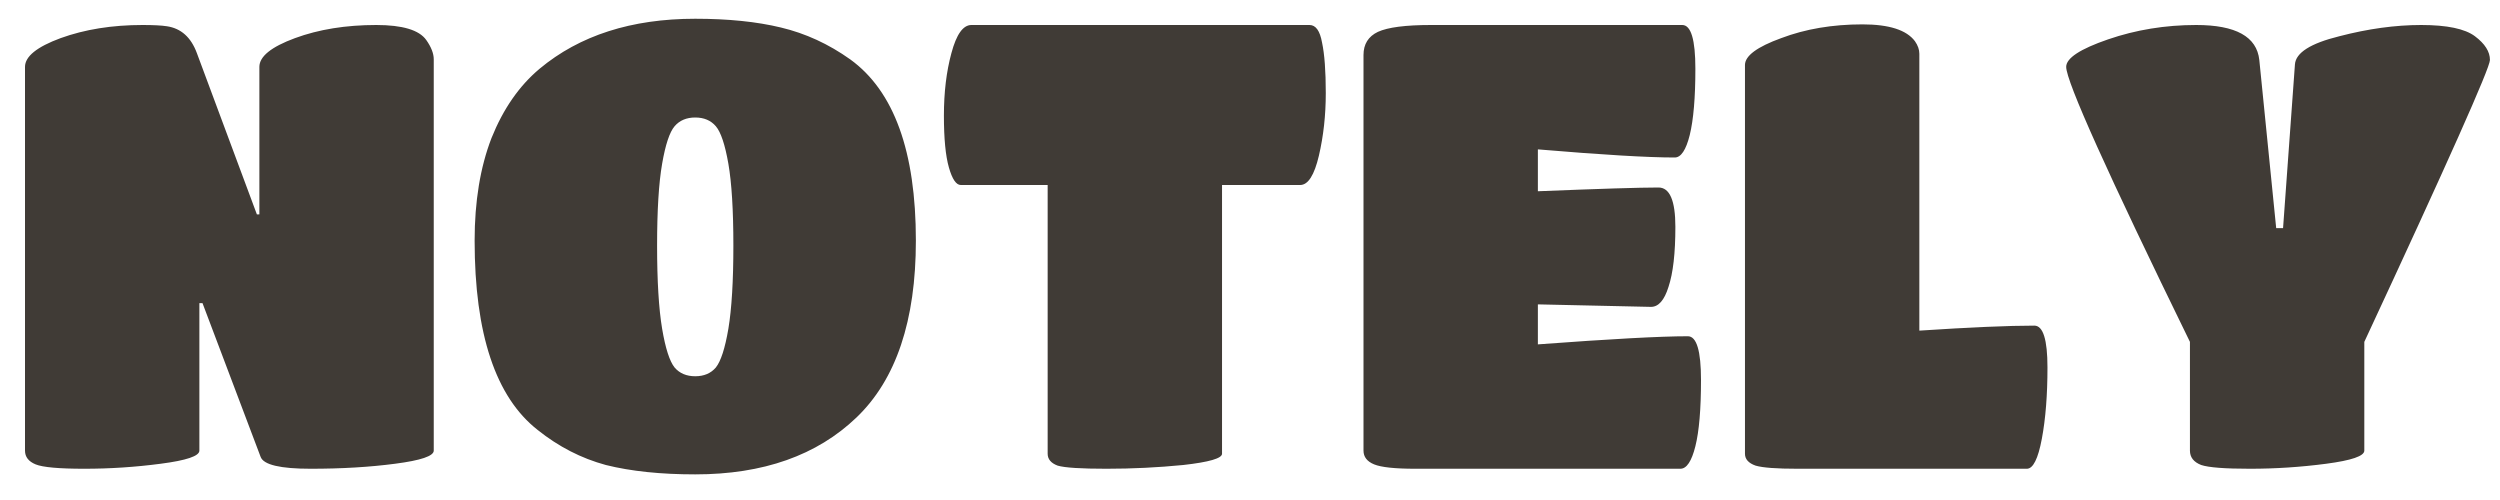 <svg width="80" height="16" viewBox="0 0 80 16" fill="none" xmlns="http://www.w3.org/2000/svg">
<path d="M6.38 14.42C6.38 14.593 5.967 14.733 5.14 14.84C4.327 14.947 3.513 15 2.7 15C1.887 15 1.367 14.953 1.14 14.86C0.913 14.767 0.8 14.62 0.8 14.42V2.14C0.8 1.807 1.18 1.5 1.94 1.22C2.713 0.94 3.587 0.8 4.56 0.8C4.907 0.8 5.167 0.813 5.34 0.84C5.793 0.907 6.113 1.193 6.3 1.7L8.22 6.86H8.3V2.14C8.3 1.807 8.68 1.5 9.44 1.22C10.2 0.94 11.067 0.8 12.04 0.8C12.88 0.8 13.413 0.96 13.64 1.28C13.8 1.507 13.88 1.713 13.88 1.9V14.42C13.88 14.593 13.467 14.733 12.64 14.84C11.827 14.947 10.927 15 9.94 15C8.967 15 8.433 14.873 8.34 14.62L6.48 9.7H6.38V14.42ZM22.247 15.18C21.141 15.18 20.188 15.08 19.387 14.88C18.601 14.667 17.874 14.293 17.207 13.76C15.861 12.707 15.188 10.687 15.188 7.7C15.188 6.447 15.367 5.353 15.727 4.42C16.101 3.487 16.614 2.747 17.267 2.2C18.547 1.133 20.207 0.6 22.247 0.6C23.301 0.6 24.214 0.693 24.988 0.88C25.774 1.067 26.514 1.407 27.207 1.9C28.608 2.913 29.308 4.847 29.308 7.7C29.308 10.26 28.674 12.147 27.407 13.36C26.141 14.573 24.421 15.18 22.247 15.18ZM21.587 11.76C21.747 11.947 21.968 12.04 22.247 12.04C22.527 12.04 22.747 11.947 22.907 11.76C23.067 11.56 23.201 11.147 23.308 10.52C23.414 9.88 23.468 8.993 23.468 7.86C23.468 6.727 23.414 5.853 23.308 5.24C23.201 4.627 23.067 4.227 22.907 4.04C22.747 3.853 22.527 3.76 22.247 3.76C21.968 3.76 21.747 3.853 21.587 4.04C21.427 4.227 21.294 4.627 21.188 5.24C21.081 5.853 21.027 6.727 21.027 7.86C21.027 8.993 21.081 9.88 21.188 10.52C21.294 11.147 21.427 11.56 21.587 11.76ZM39.105 14.52C39.105 14.667 38.691 14.787 37.865 14.88C37.051 14.96 36.231 15 35.405 15C34.591 15 34.071 14.967 33.845 14.9C33.631 14.82 33.525 14.693 33.525 14.52V5.92H30.745C30.598 5.92 30.471 5.733 30.365 5.36C30.258 4.987 30.205 4.433 30.205 3.7C30.205 2.953 30.285 2.287 30.445 1.7C30.605 1.1 30.818 0.8 31.085 0.8H41.905C42.105 0.8 42.238 0.987 42.305 1.36C42.385 1.733 42.425 2.273 42.425 2.98C42.425 3.687 42.351 4.353 42.205 4.98C42.058 5.607 41.858 5.92 41.605 5.92H39.105V14.52ZM53.772 15H45.292C44.639 15 44.199 14.953 43.972 14.86C43.745 14.767 43.632 14.62 43.632 14.42V1.76C43.632 1.413 43.785 1.167 44.092 1.02C44.412 0.873 44.979 0.8 45.792 0.8H53.832C54.112 0.8 54.252 1.267 54.252 2.2C54.252 3.12 54.192 3.827 54.072 4.32C53.952 4.8 53.792 5.04 53.592 5.04C52.725 5.04 51.265 4.953 49.212 4.78V6.12C51.185 6.04 52.472 6 53.072 6C53.432 6 53.612 6.42 53.612 7.26C53.612 8.1 53.539 8.74 53.392 9.18C53.259 9.607 53.072 9.82 52.832 9.82L49.212 9.74V11.02C51.532 10.847 53.132 10.76 54.012 10.76C54.292 10.76 54.432 11.227 54.432 12.16C54.432 13.093 54.372 13.8 54.252 14.28C54.132 14.76 53.972 15 53.772 15ZM57.519 15C56.852 15 56.406 14.967 56.179 14.9C55.952 14.82 55.839 14.693 55.839 14.52V2.08C55.839 1.787 56.226 1.5 56.999 1.22C57.772 0.927 58.639 0.78 59.599 0.78C60.452 0.78 61.012 0.96 61.279 1.32C61.372 1.453 61.419 1.587 61.419 1.72V10.58C63.046 10.473 64.272 10.42 65.099 10.42C65.379 10.42 65.519 10.867 65.519 11.76C65.519 12.64 65.459 13.4 65.339 14.04C65.219 14.68 65.059 15 64.859 15H57.519ZM75.658 14.42C75.658 14.593 75.251 14.733 74.438 14.84C73.625 14.947 72.811 15 71.998 15C71.198 15 70.678 14.96 70.438 14.88C70.198 14.787 70.078 14.633 70.078 14.42V10.94C67.438 5.54 66.118 2.607 66.118 2.14C66.118 1.86 66.565 1.567 67.458 1.26C68.351 0.953 69.291 0.8 70.278 0.8C71.545 0.8 72.218 1.173 72.298 1.92L72.838 7.3H73.058L73.438 2.06C73.465 1.687 73.938 1.387 74.858 1.16C75.778 0.92 76.651 0.8 77.478 0.8C78.305 0.8 78.878 0.92 79.198 1.16C79.518 1.4 79.678 1.653 79.678 1.92C79.678 2.173 78.338 5.18 75.658 10.94V14.42Z" fill="#403B36"/>
</svg>
